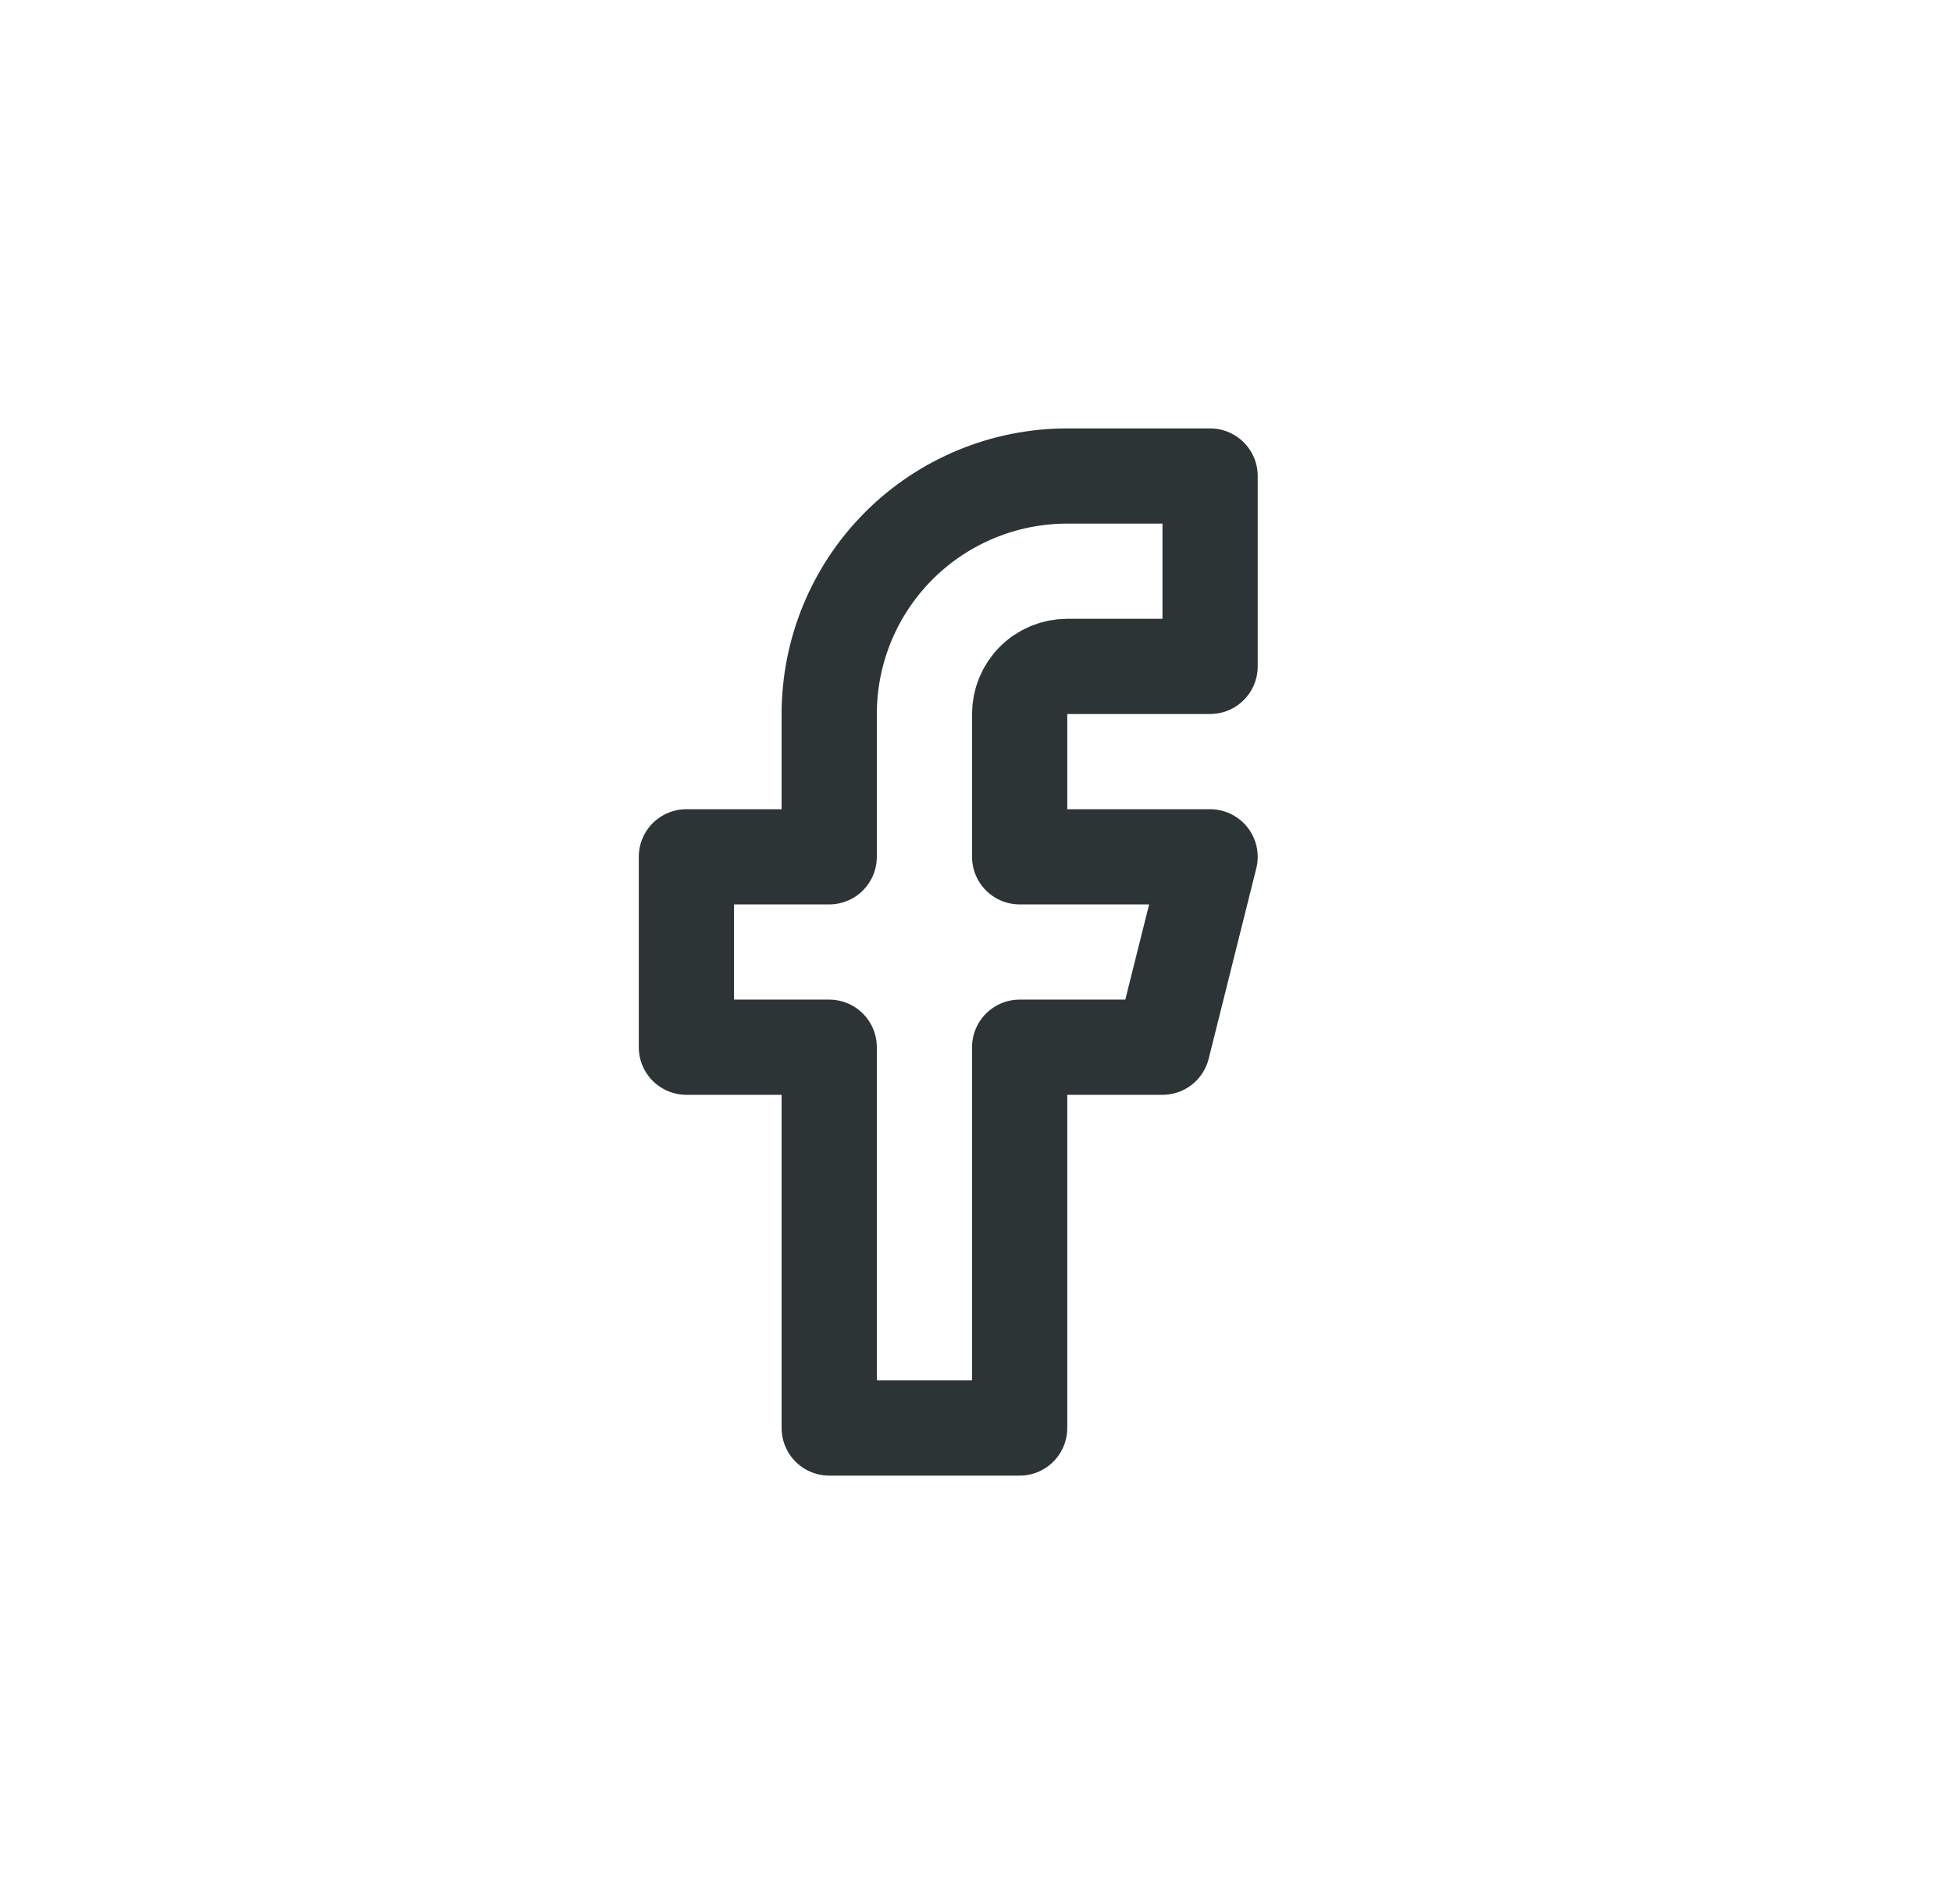 <svg width="41" height="40" viewBox="0 0 41 40" fill="none" xmlns="http://www.w3.org/2000/svg">
<path d="M25.417 10H22.417C21.09 10 19.819 10.527 18.881 11.464C17.943 12.402 17.417 13.674 17.417 15V18H14.417V22H17.417V30H21.417V22H24.417L25.417 18H21.417V15C21.417 14.735 21.522 14.48 21.709 14.293C21.897 14.105 22.151 14 22.417 14H25.417V10Z" stroke="#2D3436" stroke-width="2" stroke-linecap="round" stroke-linejoin="round"/>
</svg>
